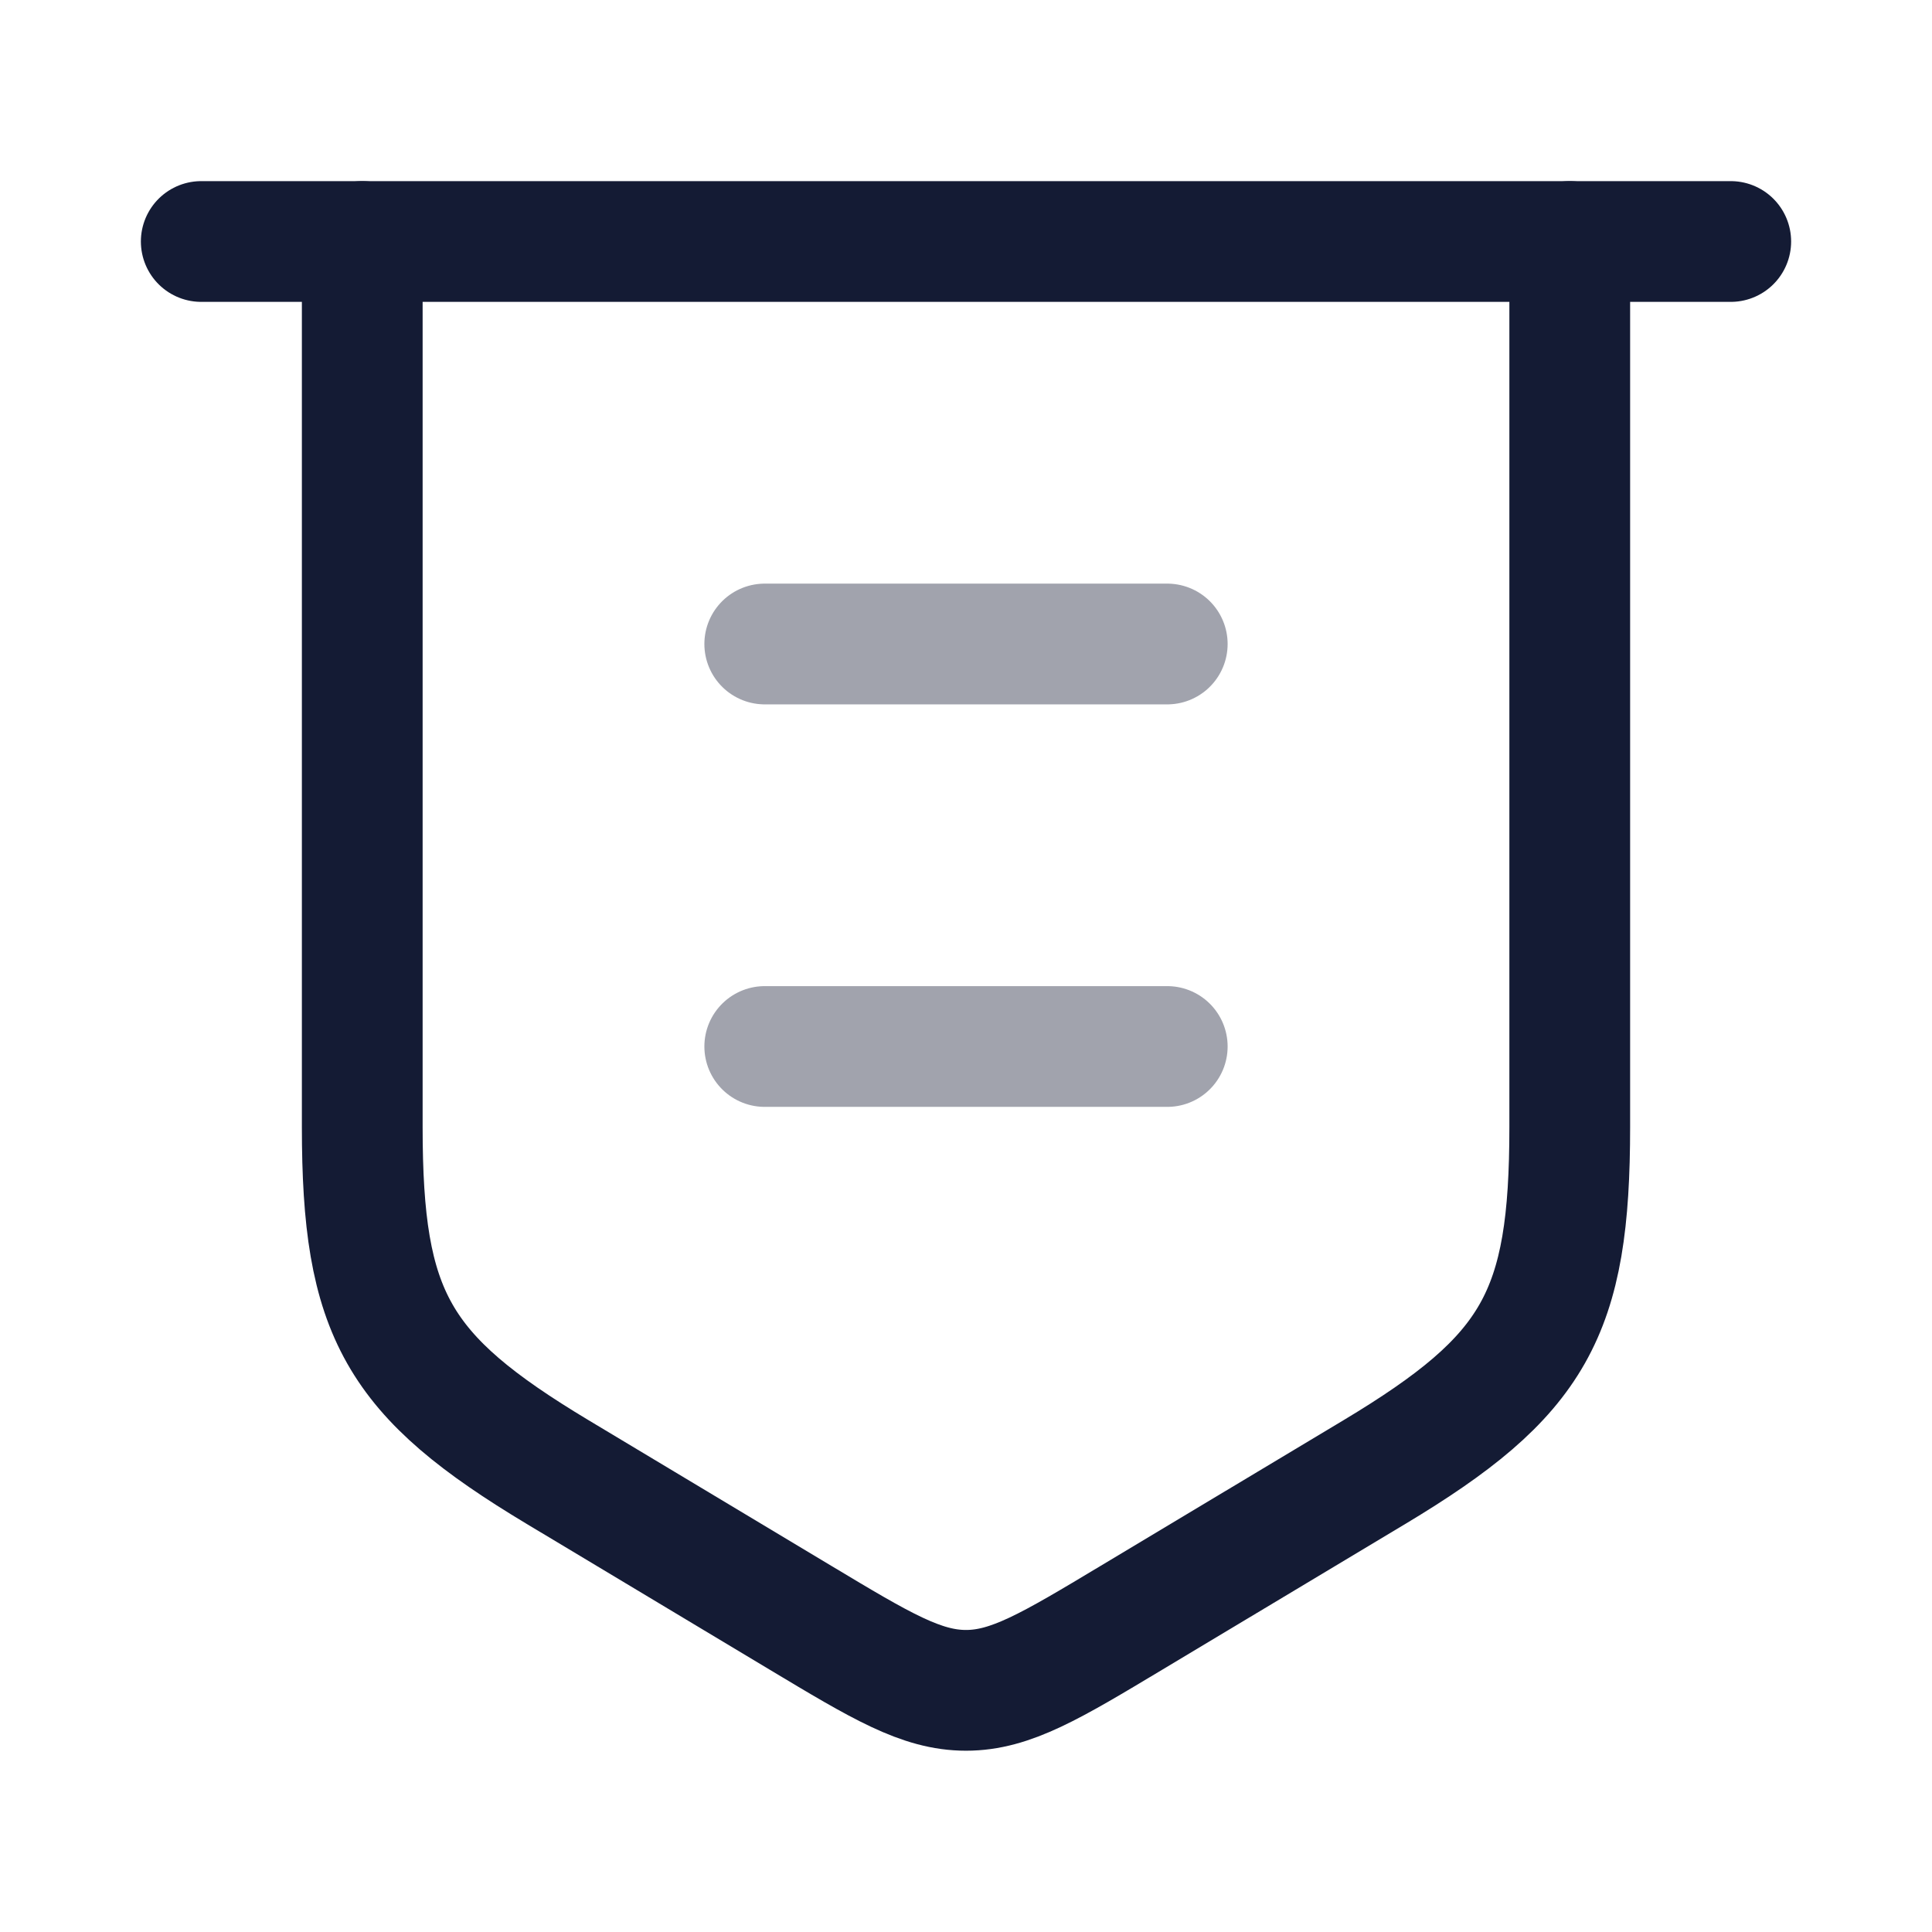 <svg width="24" height="24" viewBox="0 0 24 24" fill="none" xmlns="http://www.w3.org/2000/svg">
<path d="M2.5 3H21.5" stroke="#141B34" stroke-width="1.5" stroke-linecap="round" stroke-linejoin="round"/>
<path d="M4.5 3V13.999C4.5 16.328 4.931 17.088 6.928 18.287L9.942 20.095C10.945 20.697 11.446 20.998 12 20.998C12.554 20.998 13.055 20.697 14.058 20.095L17.073 18.287C19.069 17.088 19.5 16.328 19.5 13.999V3" stroke="#141B34" stroke-width="1.5" stroke-linecap="round" stroke-linejoin="round"/>
<path opacity="0.4" d="M14.5 13H9.5M14.5 8H9.5" stroke="#141B34" stroke-width="1.5" stroke-linecap="round" stroke-linejoin="round"/>
</svg>
